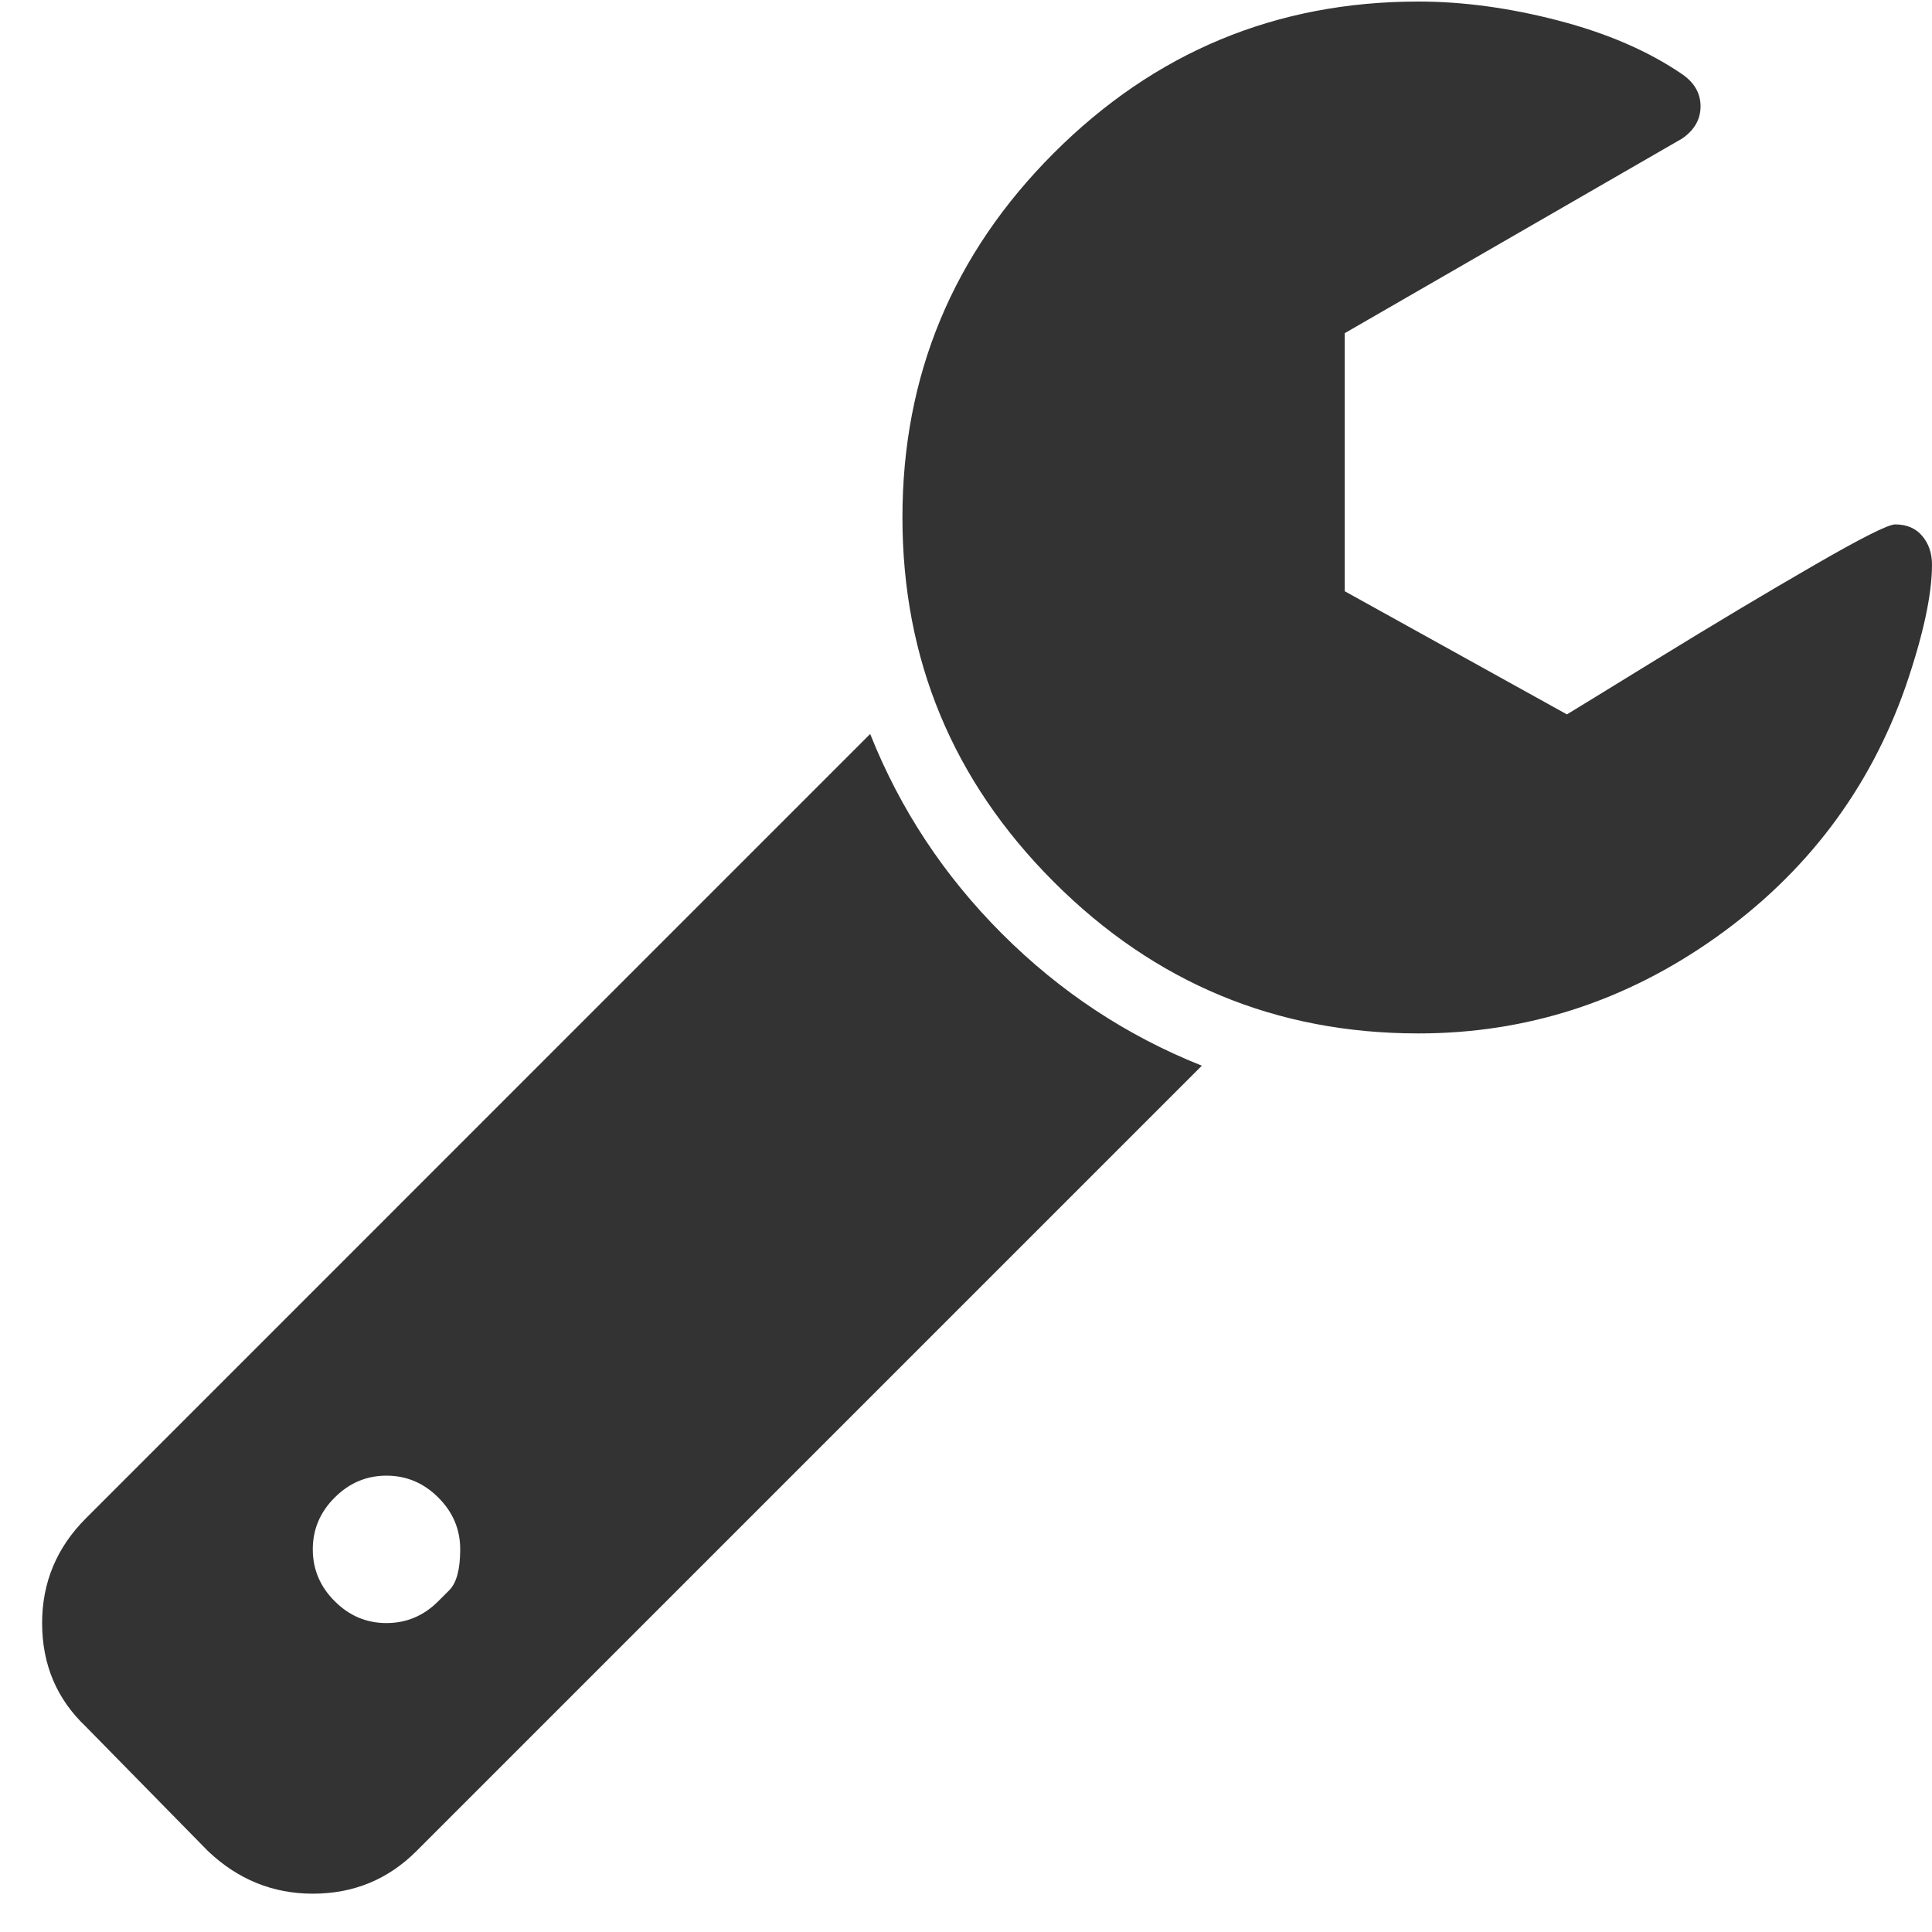 <svg width="30" height="30" viewBox="0 0 30 30" fill="none" xmlns="http://www.w3.org/2000/svg">
<path d="M6.806 24.863C6.806 24.863 6.863 24.806 6.976 24.693C7.089 24.58 7.146 24.368 7.146 24.058C7.146 23.748 7.033 23.48 6.806 23.254C6.58 23.027 6.311 22.914 6.001 22.914C5.691 22.914 5.423 23.027 5.197 23.254C4.97 23.48 4.857 23.748 4.857 24.058C4.857 24.368 4.97 24.637 5.197 24.863C5.423 25.09 5.691 25.203 6.001 25.203C6.311 25.203 6.58 25.09 6.806 24.863ZM18.662 16.548L6.466 28.744C6.025 29.185 5.489 29.405 4.857 29.405C4.237 29.405 3.695 29.185 3.23 28.744L1.334 26.812C0.881 26.383 0.654 25.847 0.654 25.203C0.654 24.571 0.881 24.029 1.334 23.576L13.512 11.397C13.977 12.566 14.66 13.6 15.56 14.5C16.46 15.4 17.494 16.083 18.662 16.548ZM30 8.769C30 9.234 29.863 9.865 29.589 10.664C29.028 12.262 28.048 13.558 26.647 14.554C25.246 15.549 23.705 16.047 22.024 16.047C19.819 16.047 17.932 15.263 16.364 13.695C14.797 12.128 14.013 10.241 14.013 8.035C14.013 5.83 14.797 3.943 16.364 2.376C17.932 0.808 19.819 0.024 22.024 0.024C22.716 0.024 23.44 0.122 24.197 0.319C24.954 0.516 25.595 0.793 26.119 1.151C26.31 1.282 26.406 1.449 26.406 1.651C26.406 1.854 26.31 2.021 26.119 2.152L20.88 5.174V9.18L24.331 11.093C24.391 11.058 24.862 10.768 25.744 10.226C26.626 9.684 27.434 9.201 28.167 8.778C28.9 8.354 29.32 8.143 29.428 8.143C29.607 8.143 29.747 8.202 29.848 8.322C29.949 8.441 30 8.59 30 8.769Z" fill="#333333"/>
</svg>
